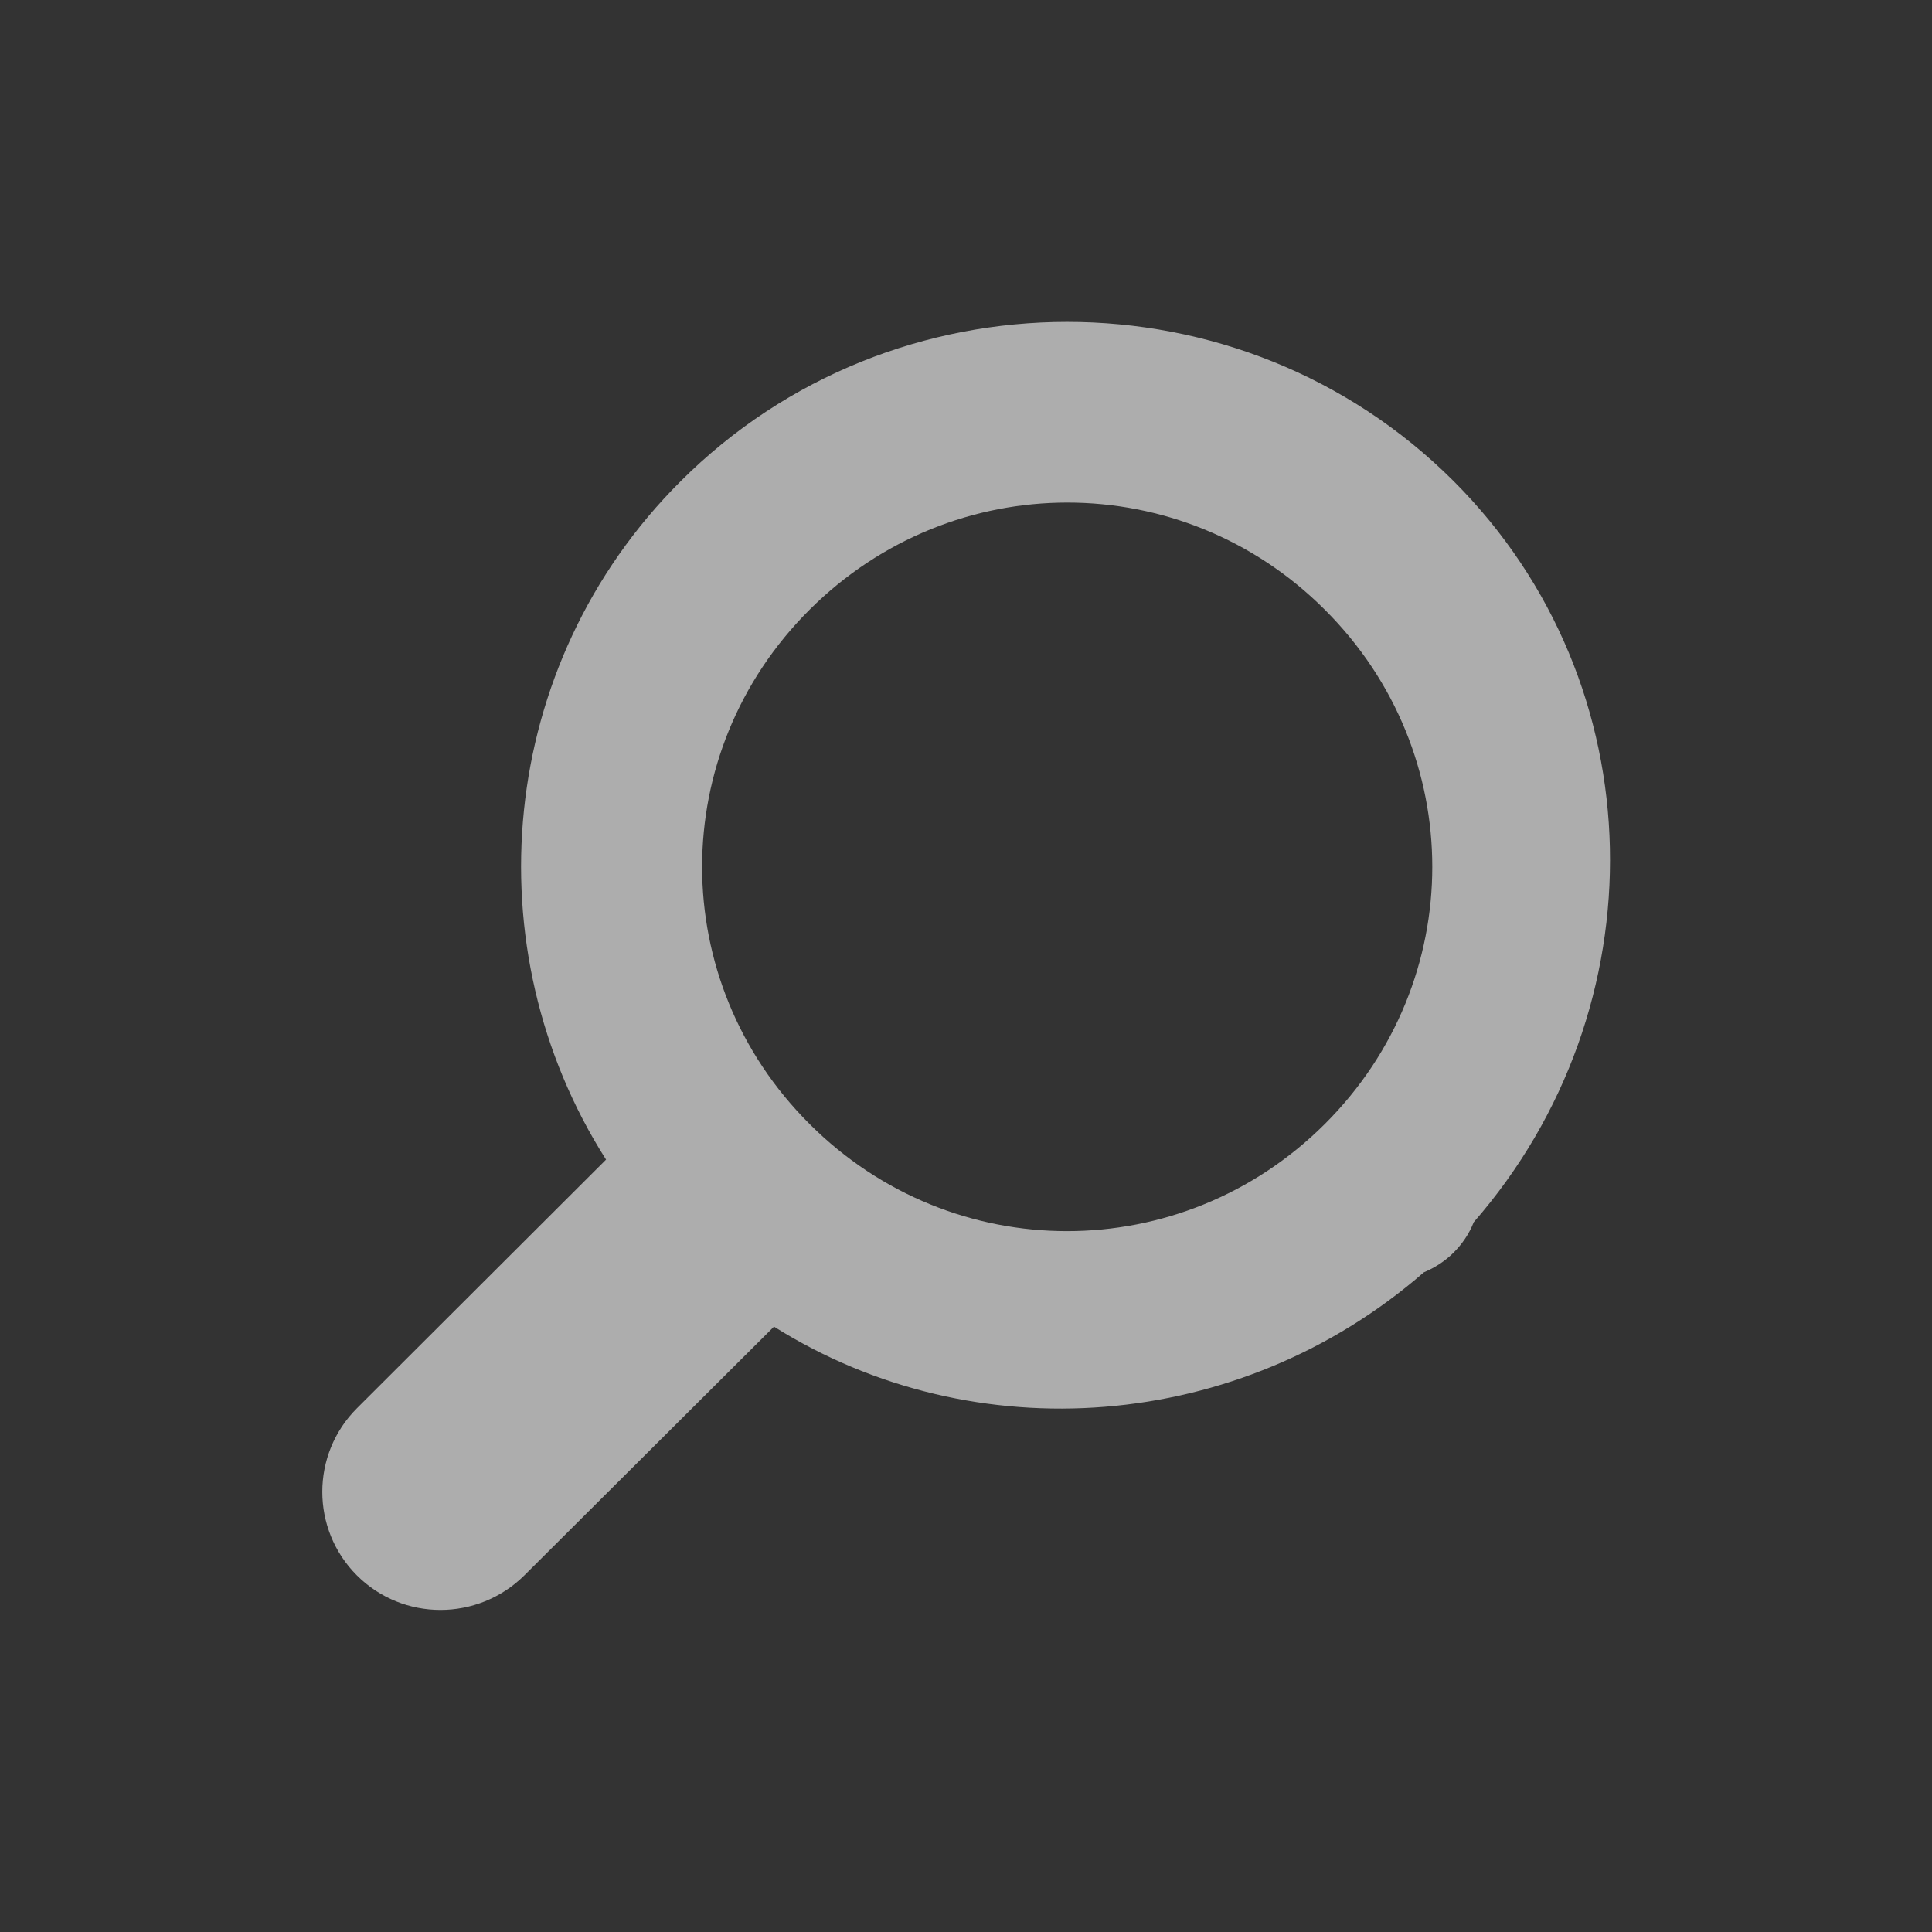 <?xml version="1.0" encoding="UTF-8" standalone="no"?>
<!-- Created with Inkscape (http://www.inkscape.org/) -->

<svg
   xmlns:dc="http://purl.org/dc/elements/1.1/"
   xmlns:cc="http://creativecommons.org/ns#"
   xmlns:rdf="http://www.w3.org/1999/02/22-rdf-syntax-ns#"
   xmlns:svg="http://www.w3.org/2000/svg"
   xmlns="http://www.w3.org/2000/svg"
   xmlns:sodipodi="http://sodipodi.sourceforge.net/DTD/sodipodi-0.dtd"
   xmlns:inkscape="http://www.inkscape.org/namespaces/inkscape"
   width="32"
   height="32"
   viewBox="0 0 8.467 8.467"
   version="1.1"
   id="svg8"
   inkscape:version="0.92+devel (5e751a51be, 2017-10-02, custom)"
   sodipodi:docname="zoom.svg">
  <rect x="0" y="0" width="8.467" height="8.467" fill="#333333" stroke="none"/>
  <defs
     id="defs2">
    <style
       id="current-color-scheme">      .ColorScheme-Text {
        color:#d0d0d0;
        stop-color:#d0d0d0;
      }
      .ColorScheme-Background {
        color:#212121;
        stop-color:#212121;
      }
      .ColorScheme-Highlight {
        color:#0039a9;
        stop-color:#0039a9;
      }
      .ColorScheme-ViewText {
        color:#d0d0d0;
        stop-color:#d0d0d0;
      }
      .ColorScheme-ViewBackground {
        color:#19191b;
        stop-color:#19191b;
      }
      .ColorScheme-ViewHover {
        color:#005cc7;
        stop-color:#005cc7;
      }
      .ColorScheme-ViewFocus{
        color:#002466;
        stop-color:#002466;
      }
      .ColorScheme-ButtonText {
        color:#d0d0d0;
        stop-color:#d0d0d0;
      }
      .ColorScheme-ButtonBackground {
        color:#232323;
        stop-color:#232323;                             
      }                                                 
      .ColorScheme-ButtonHover {                        
        color:#005cc7;                                  
        stop-color:#005cc7;                             
      }                                                 
      .ColorScheme-ButtonFocus{                         
        color:#0039a9;                                  
        stop-color:#0039a9;                             
      }</style>
  </defs>
  <sodipodi:namedview
     id="base"
     pagecolor="#002466"
     bordercolor="#ffffff"
     borderopacity="0.38"
     inkscape:pageopacity="1"
     inkscape:pageshadow="2"
     inkscape:zoom="8.9272231"
     inkscape:cx="7.5247528"
     inkscape:cy="8"
     inkscape:document-units="px"
     inkscape:current-layer="svg8"
     inkscape:document-rotation="0"
     showgrid="false"
     inkscape:showpageshadow="false"
     borderlayer="true"
     inkscape:window-width="1920"
     inkscape:window-height="1027"
     inkscape:window-x="0"
     inkscape:window-y="24"
     inkscape:window-maximized="1"
     units="px"
     inkscape:snap-page="true" />
  <g
     id="g848"
     inkscape:label="#zoom"
     transform="scale(2)">
    <path
       inkscape:label="#boundary"
       inkscape:connector-curvature="0"
       id="rect811"
       d="M 0,0 H 4.233 V 4.233 H 0 Z"
       style="fill:none;stroke-width:0.255;stroke-linecap:round" />
    <path
       inkscape:label="#"
       style="opacity:0.6;stroke-width:0.149"
       inkscape:connector-curvature="0"
       d="M 3.185,1.054 C 2.719,0.589 1.957,0.589 1.491,1.055 1.088,1.457 1.034,2.079 1.328,2.541 L 0.782,3.086 c -0.101,0.101 -0.101,0.265 -3.2e-7,0.366 0.101,0.101 0.265,0.101 0.367,-10e-8 L 1.696,2.907 c 0.439,0.276 1.021,0.232 1.424,-0.119 0.024,-0.01 0.047,-0.025 0.065,-0.043 0.019,-0.019 0.034,-0.041 0.044,-0.066 7.98e-5,-2.434e-4 1.591e-4,-4.871e-4 2.38e-4,-7.308e-4 C 3.638,2.21 3.631,1.5 3.185,1.054 Z M 2.903,1.336 c 0.314,0.313 0.314,0.814 0,1.127 -0.314,0.313 -0.816,0.313 -1.129,-10e-8 -0.314,-0.313 -0.314,-0.814 0,-1.127 0.314,-0.313 0.816,-0.313 1.129,0 z"
       fill="#fff"
       id="path839"
       sodipodi:nodetypes="csccsccccccccsssss" />
  </g>
</svg>
